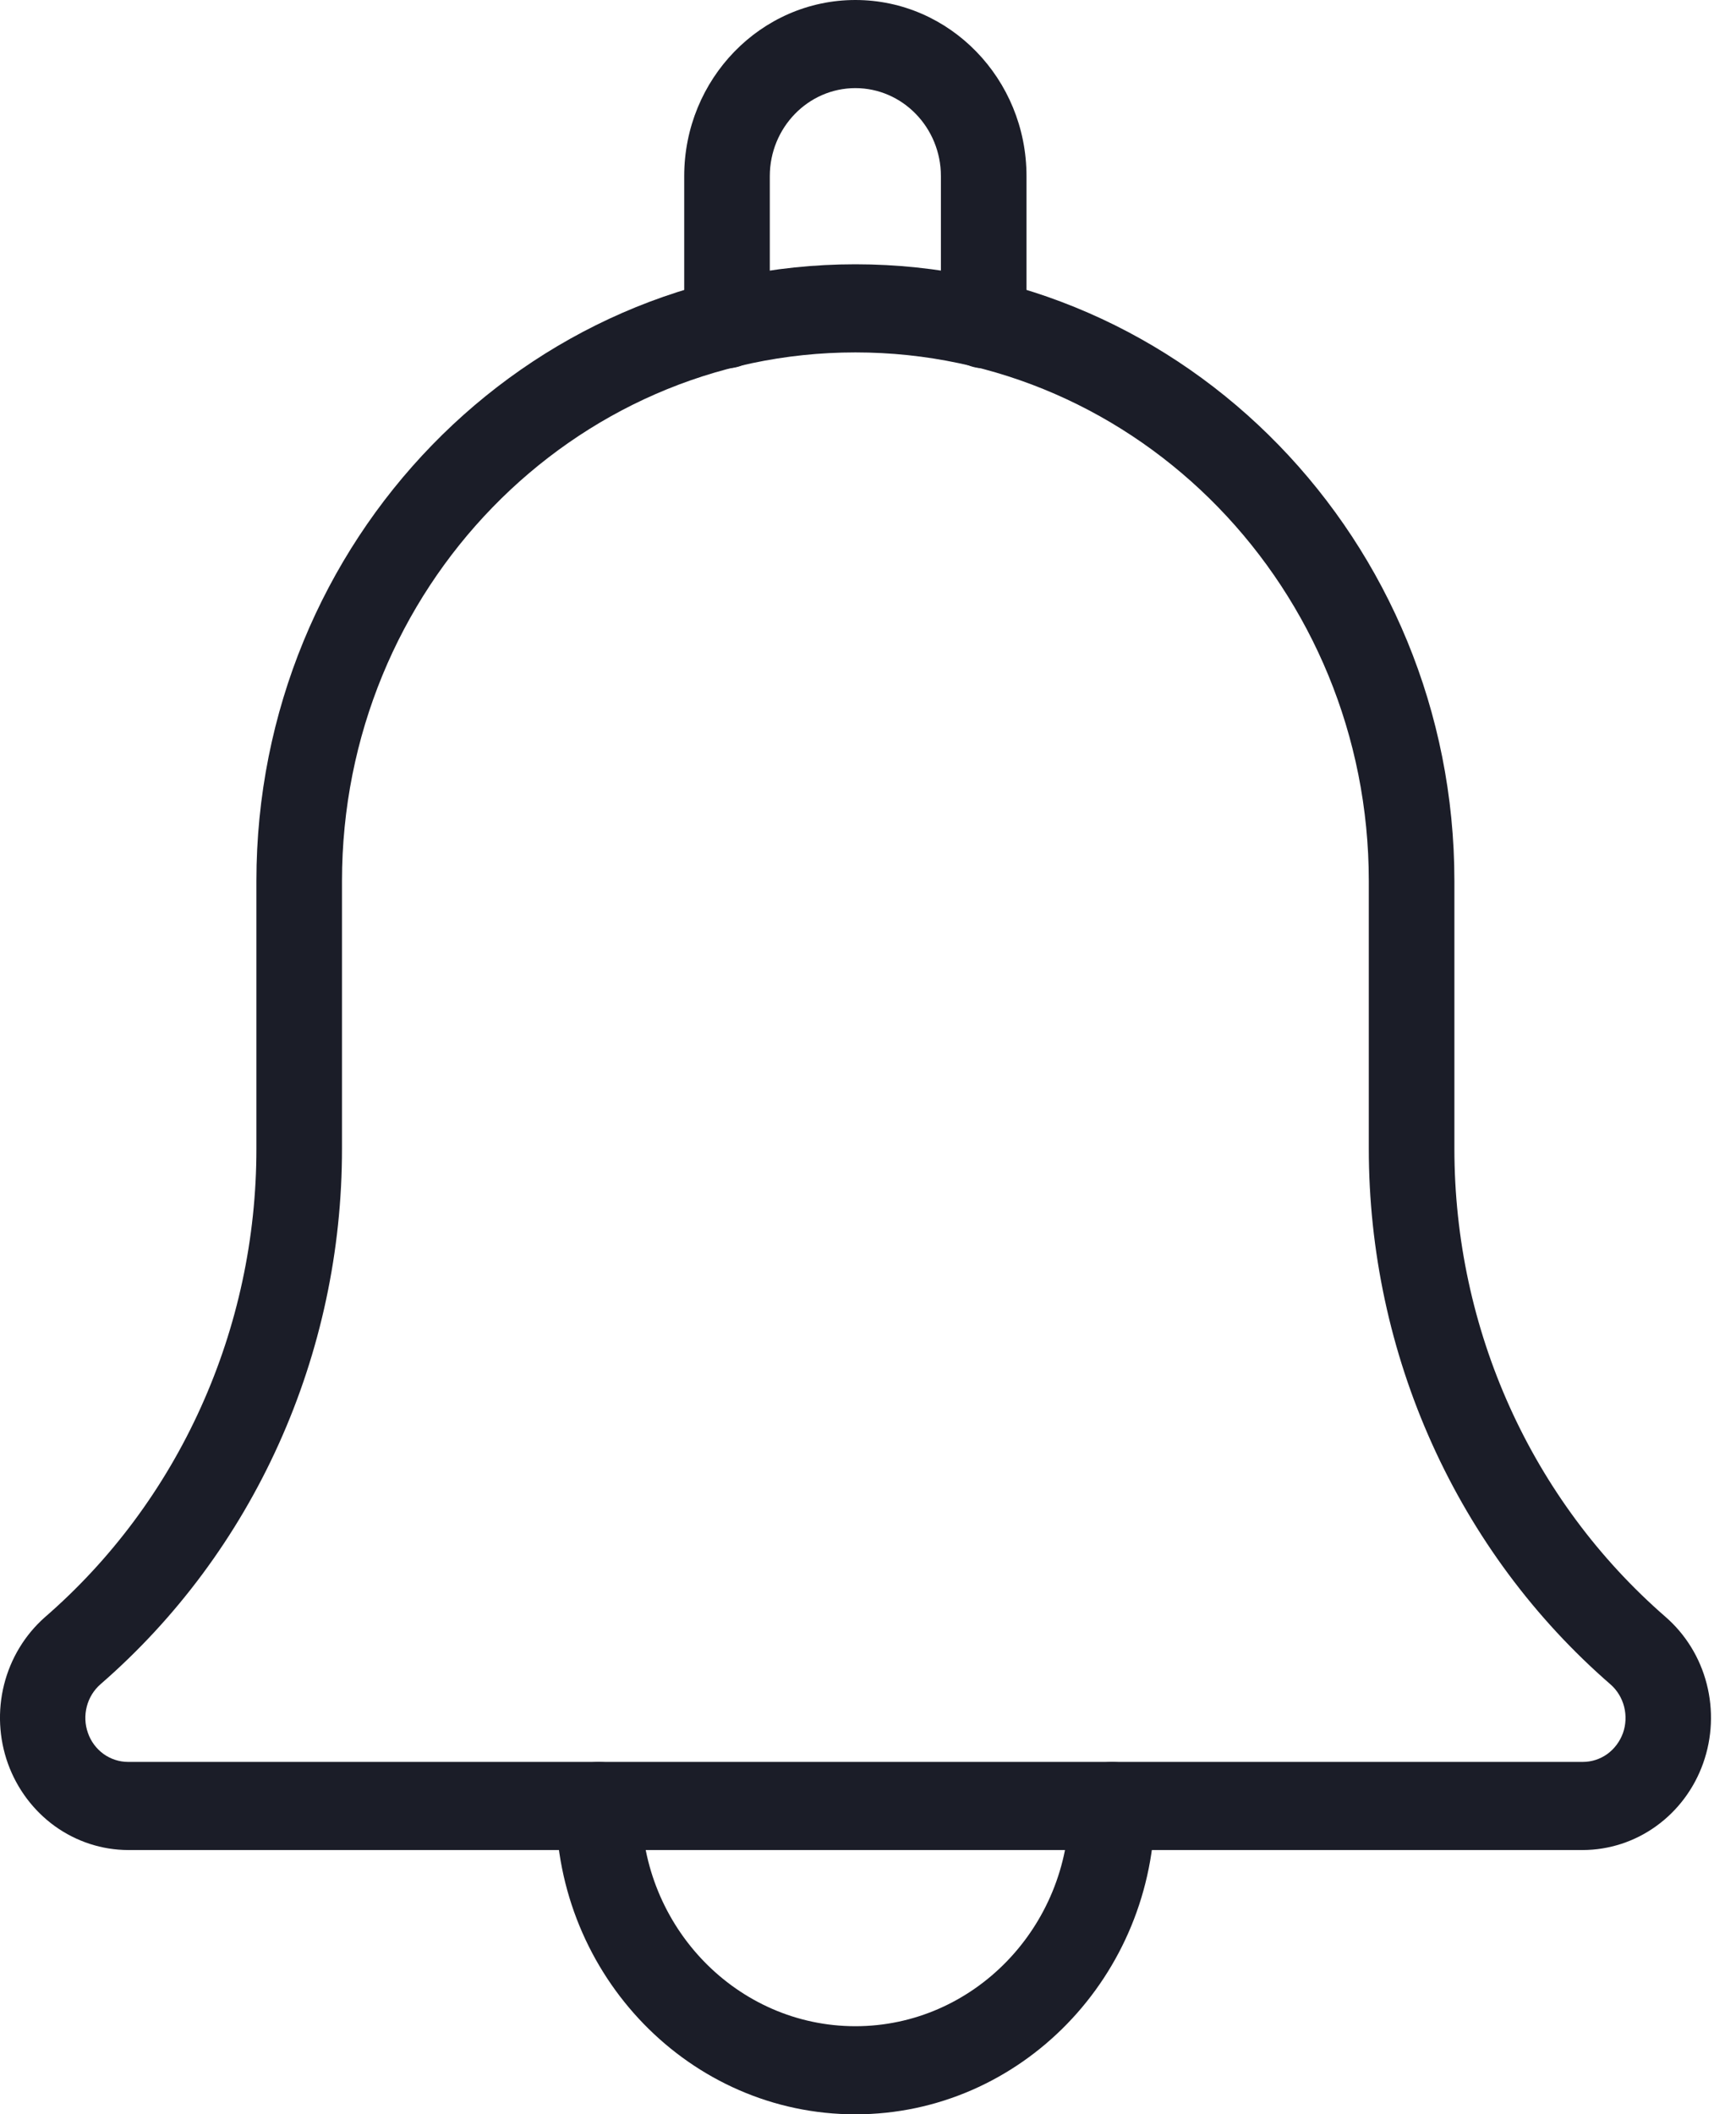 <svg width="23" height="28" viewBox="0 0 23 28" fill="none" xmlns="http://www.w3.org/2000/svg">
<path d="M13.033 4.877C12.883 4.877 12.739 4.815 12.632 4.706C12.526 4.596 12.466 4.448 12.466 4.293V2.333C12.466 1.69 11.957 1.167 11.333 1.167C10.708 1.167 10.199 1.69 10.199 2.333V4.293C10.199 4.448 10.139 4.596 10.033 4.706C9.927 4.815 9.782 4.877 9.632 4.877C9.482 4.877 9.338 4.815 9.231 4.706C9.125 4.596 9.065 4.448 9.065 4.293V2.333C9.065 1.046 10.082 0 11.333 0C12.583 0 13.6 1.046 13.6 2.333V4.293C13.6 4.448 13.54 4.596 13.434 4.706C13.328 4.815 13.184 4.877 13.033 4.877ZM11.333 28C9.145 28 7.365 26.168 7.365 23.917C7.365 23.762 7.424 23.614 7.531 23.504C7.637 23.395 7.781 23.333 7.932 23.333C8.082 23.333 8.226 23.395 8.332 23.504C8.439 23.614 8.498 23.762 8.498 23.917C8.498 25.524 9.77 26.833 11.333 26.833C12.895 26.833 14.167 25.524 14.167 23.917C14.167 23.762 14.227 23.614 14.333 23.504C14.439 23.395 14.583 23.333 14.734 23.333C14.884 23.333 15.028 23.395 15.135 23.504C15.241 23.614 15.301 23.762 15.301 23.917C15.301 26.168 13.521 28 11.333 28Z" fill="#1B1D28"/>
<path d="M20.97 24.5H1.697C1.35 24.499 1.011 24.388 0.727 24.184C0.443 23.979 0.226 23.69 0.105 23.355C-0.015 23.02 -0.033 22.655 0.054 22.309C0.141 21.963 0.329 21.653 0.591 21.42C1.471 20.658 2.178 19.708 2.662 18.635C3.147 17.563 3.398 16.394 3.397 15.211V11.667C3.397 7.163 6.957 3.5 11.333 3.5C15.709 3.5 19.269 7.163 19.269 11.667V15.211C19.269 17.606 20.288 19.866 22.066 21.412C22.332 21.643 22.523 21.953 22.612 22.3C22.701 22.646 22.685 23.013 22.565 23.35C22.446 23.686 22.229 23.977 21.943 24.183C21.658 24.389 21.318 24.499 20.97 24.5ZM11.333 4.667C7.582 4.667 4.531 7.806 4.531 11.667V15.211C4.532 16.561 4.247 17.896 3.694 19.121C3.142 20.346 2.336 21.432 1.333 22.303C1.244 22.38 1.18 22.483 1.15 22.599C1.12 22.715 1.125 22.837 1.165 22.949C1.204 23.062 1.277 23.159 1.372 23.228C1.467 23.296 1.581 23.333 1.697 23.333H20.97C21.086 23.333 21.199 23.297 21.294 23.229C21.389 23.16 21.461 23.064 21.502 22.952C21.542 22.84 21.547 22.718 21.518 22.603C21.489 22.488 21.426 22.384 21.338 22.307C20.334 21.436 19.527 20.349 18.974 19.123C18.421 17.898 18.135 16.562 18.135 15.211V11.667C18.135 7.806 15.085 4.667 11.333 4.667Z" fill="#1B1D28"/>
</svg>
